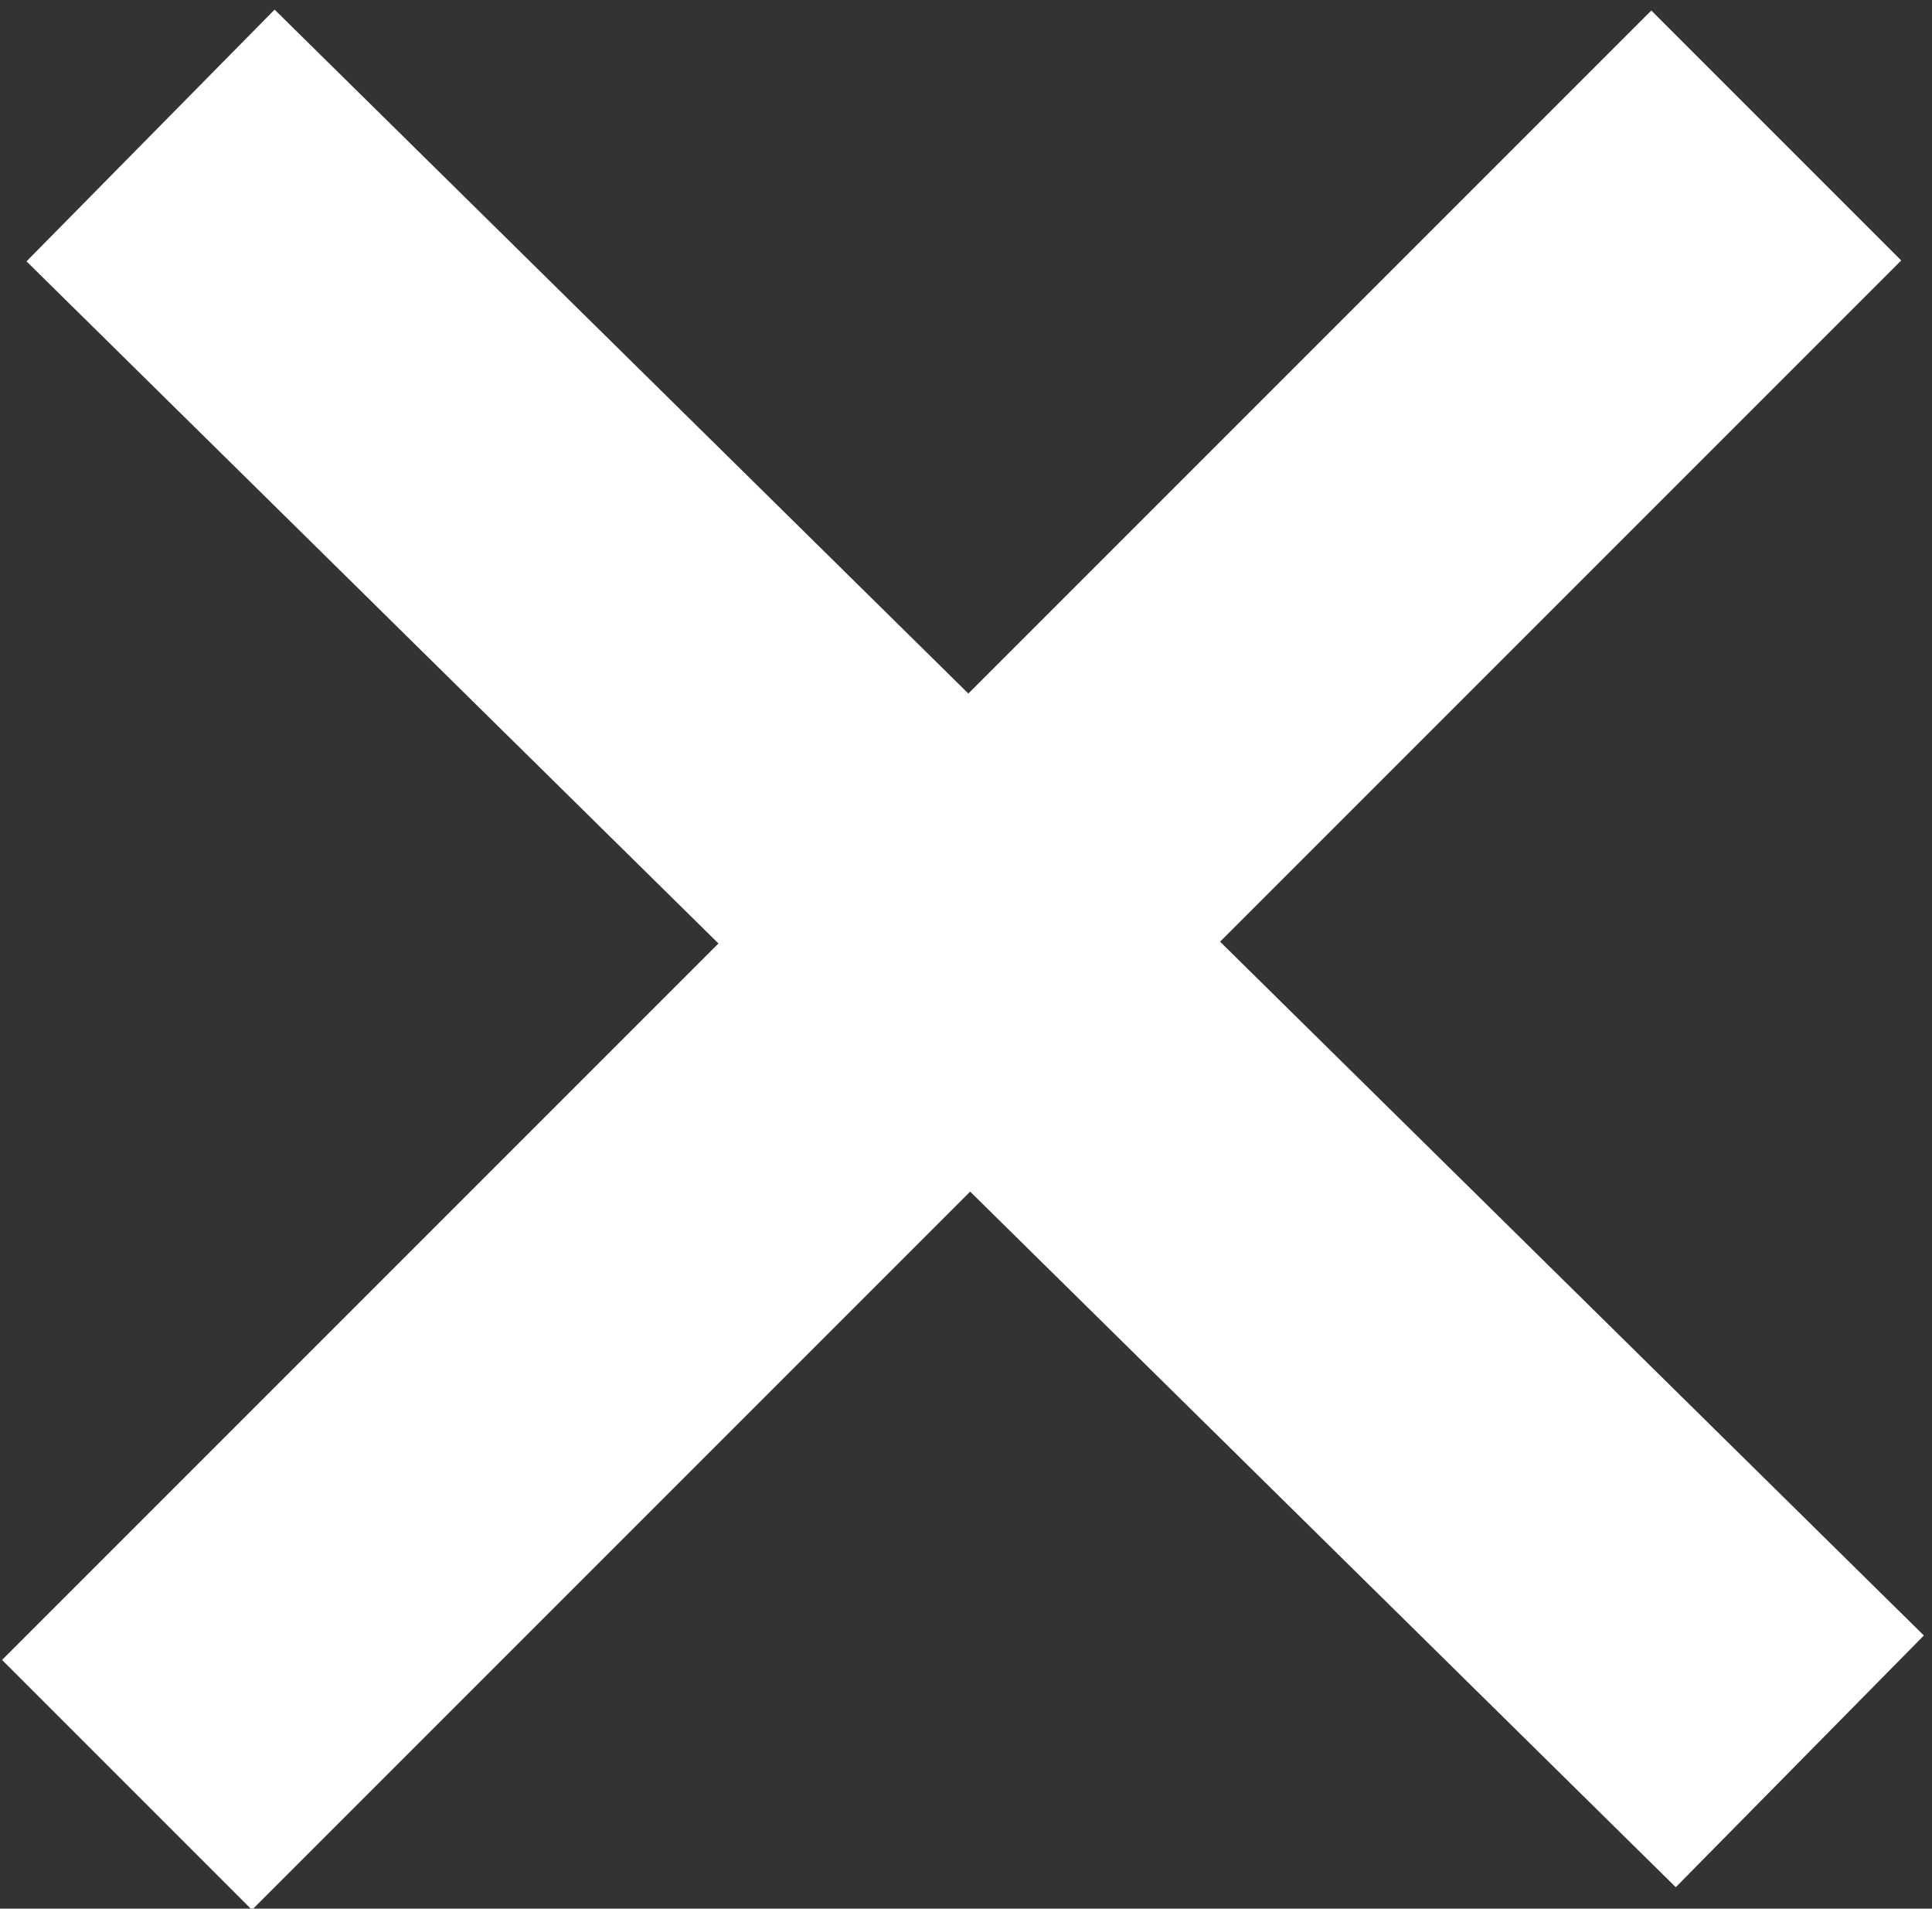 <?xml version="1.0" encoding="utf-8"?>
<!-- Generator: Adobe Illustrator 24.3.0, SVG Export Plug-In . SVG Version: 6.00 Build 0)  -->
<svg version="1.1" id="레이어_1" xmlns="http://www.w3.org/2000/svg" xmlns:xlink="http://www.w3.org/1999/xlink" x="0px"
	 y="0px" viewBox="0 0 8.2 8.1" style="enable-background:new 0 0 8.2 8.1;" xml:space="preserve">
<rect x="0" y="0" width="8.2" height="8.1" fill="#333333" stroke="none"/>
<style type="text/css">
	.st0{fill:#FF0000;stroke:#FFFFFF;stroke-width:1.5;}
</style>
<g transform="translate(-1416.361 -219.525)">
	<path class="st0" d="M1417,220.1l7,6.9"/>
	<path class="st0" d="M1423.9,220.1l-7,7"/>
</g>
</svg>
